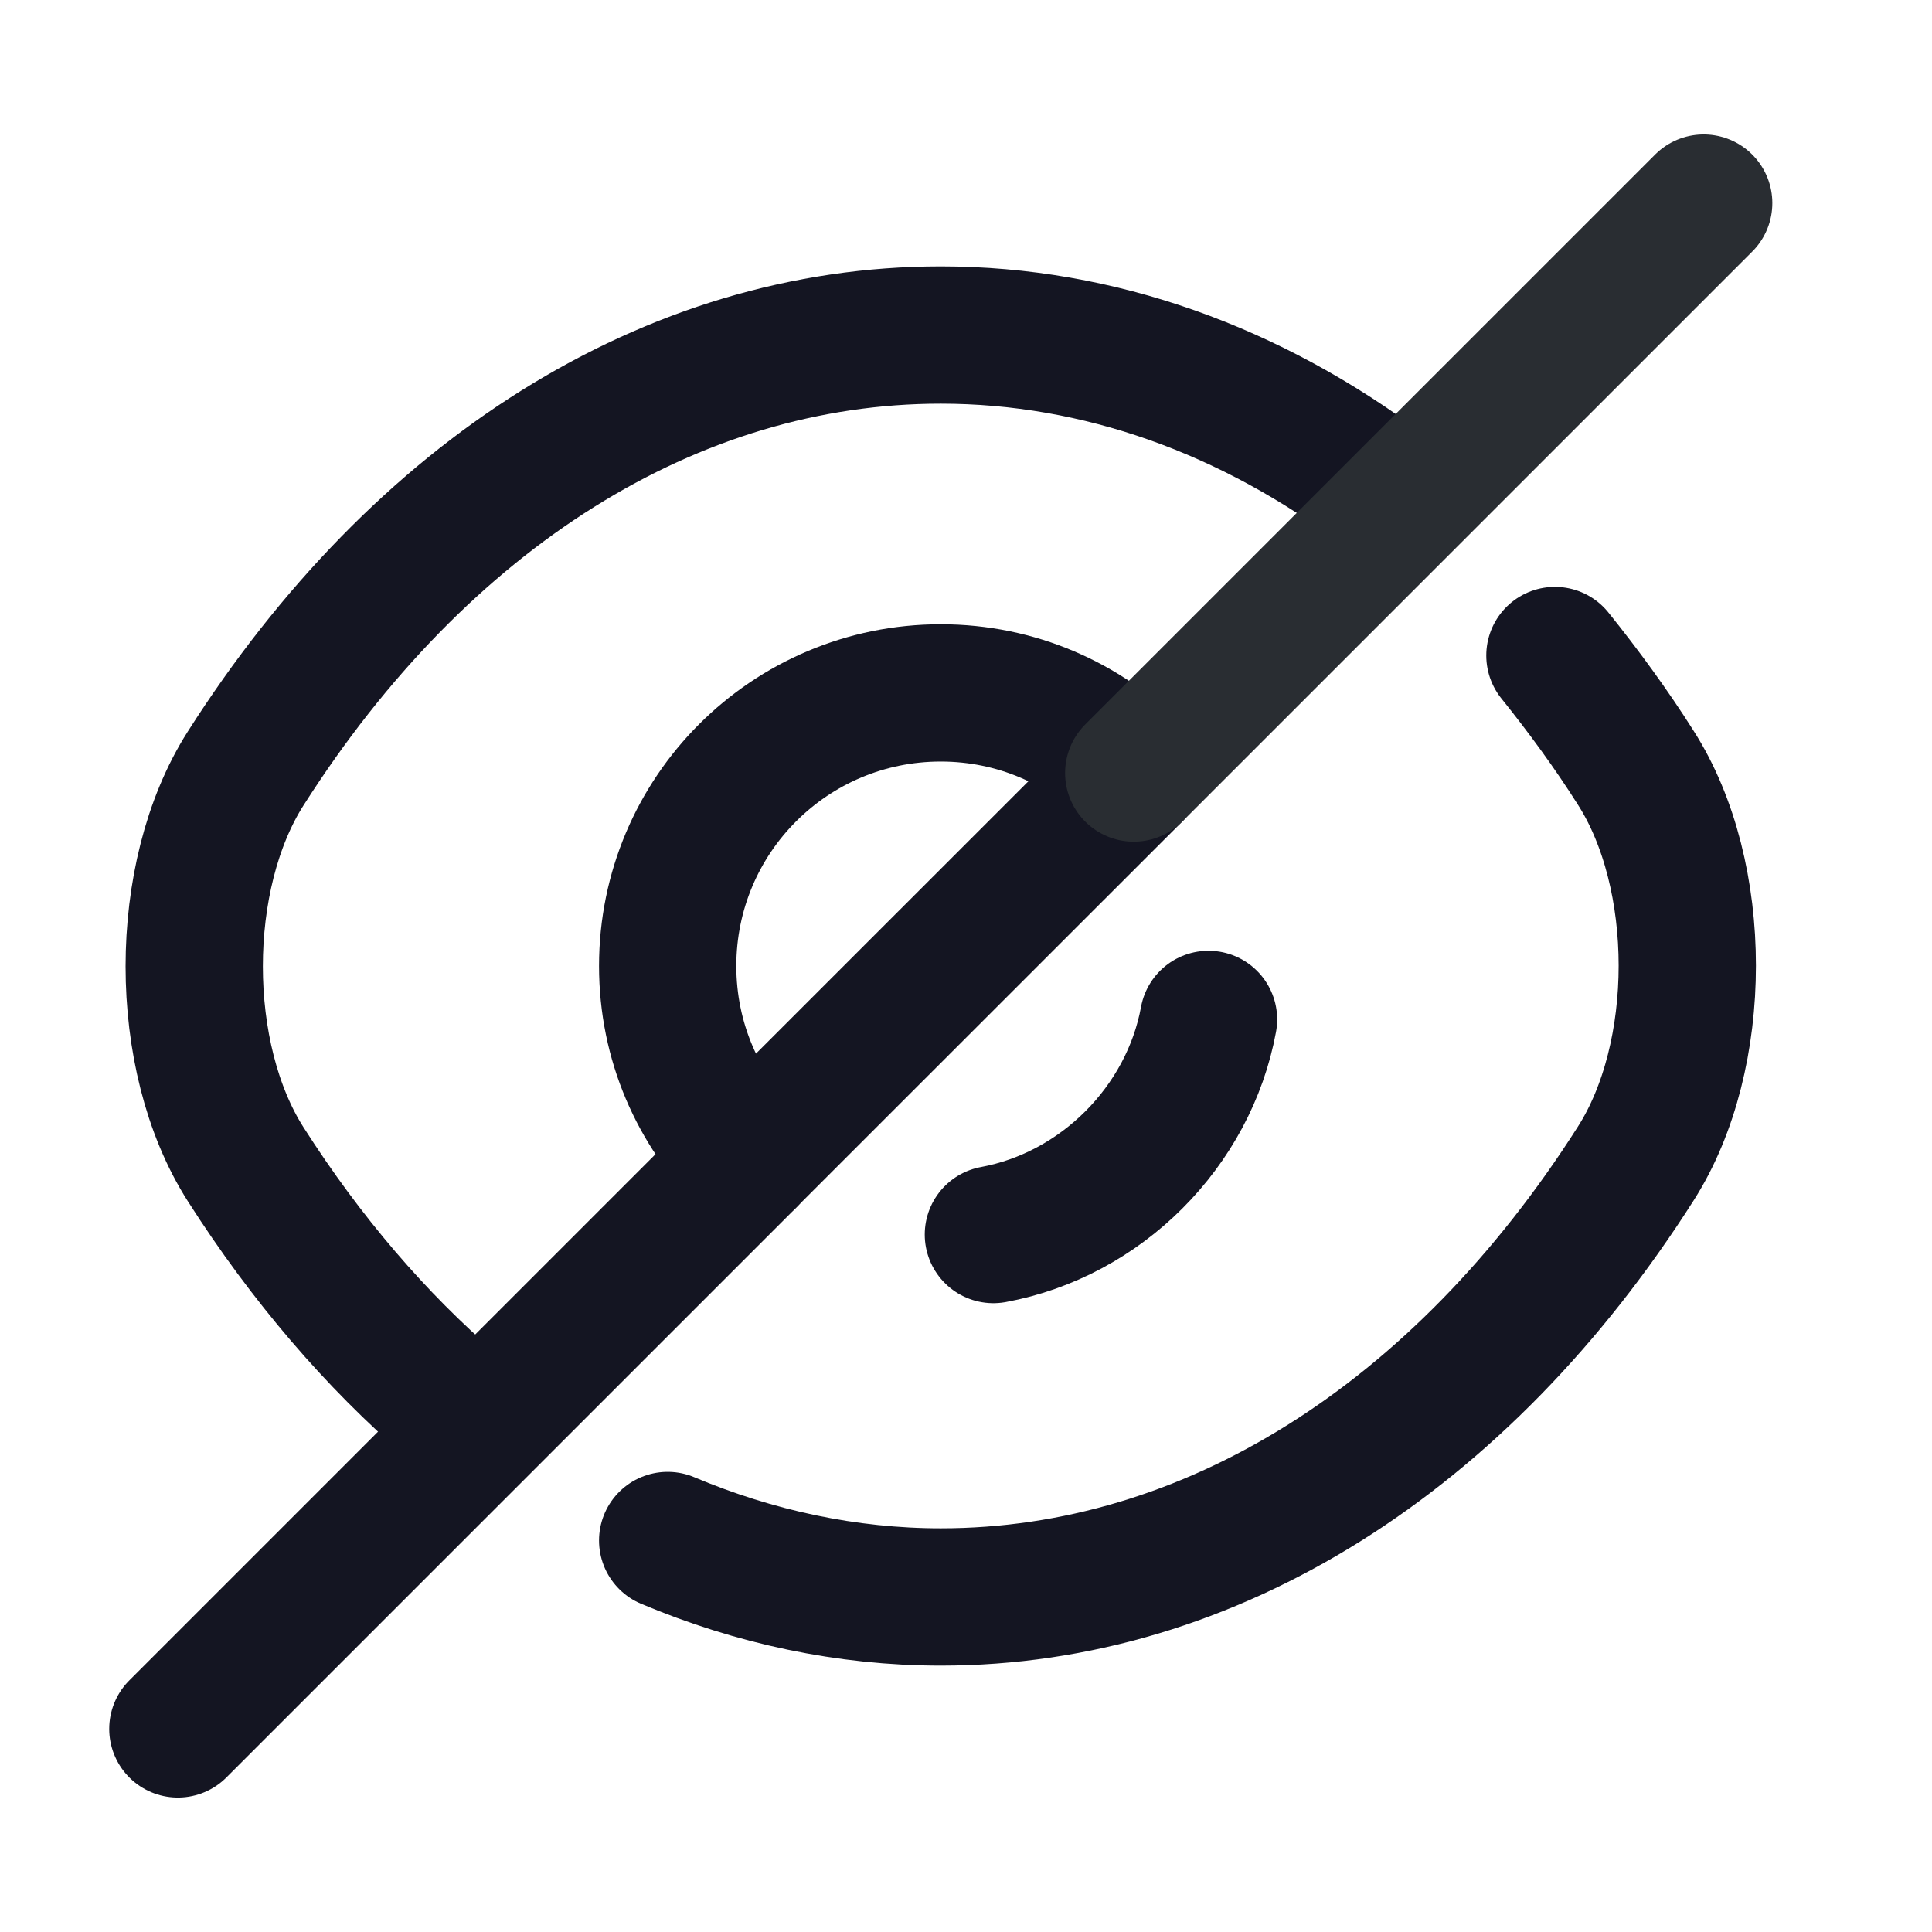 <svg width="17" height="17" viewBox="0 0 17 17" fill="none" xmlns="http://www.w3.org/2000/svg">
<g id="vuesax/linear/eye-slash">
<g id="eye-slash">
<path id="Vector" d="M9.976 6.802L6.579 10.198C6.143 9.762 5.875 9.165 5.875 8.5C5.875 7.171 6.949 6.097 8.278 6.097C8.942 6.097 9.54 6.365 9.976 6.802Z" stroke="#141522" stroke-width="1.208" stroke-linecap="round" stroke-linejoin="round"/>
<path id="Vector_2" d="M12.185 4.318C11.01 3.432 9.667 2.948 8.278 2.948C5.908 2.948 3.7 4.345 2.162 6.761C1.558 7.708 1.558 9.299 2.162 10.245C2.693 11.078 3.31 11.796 3.981 12.373" stroke="#141522" stroke-width="1.208" stroke-linecap="round" stroke-linejoin="round"/>
<path id="Vector_3" d="M5.875 13.555C6.64 13.877 7.452 14.052 8.278 14.052C10.648 14.052 12.856 12.655 14.393 10.239C14.998 9.292 14.998 7.701 14.393 6.755C14.172 6.406 13.93 6.077 13.682 5.768" stroke="#141522" stroke-width="1.208" stroke-linecap="round" stroke-linejoin="round"/>
<path id="Vector_4" d="M10.634 8.97C10.46 9.916 9.688 10.688 8.741 10.863" stroke="#141522" stroke-width="1.208" stroke-linecap="round" stroke-linejoin="round"/>
<path id="Vector_5" d="M6.58 10.198L1.565 15.213" stroke="#141522" stroke-width="1.208" stroke-linecap="round" stroke-linejoin="round"/>
<path id="Vector_6" d="M14.991 1.787L9.976 6.802" stroke="#292D32" stroke-width="1.208" stroke-linecap="round" stroke-linejoin="round"/>
</g>
</g>
</svg>
